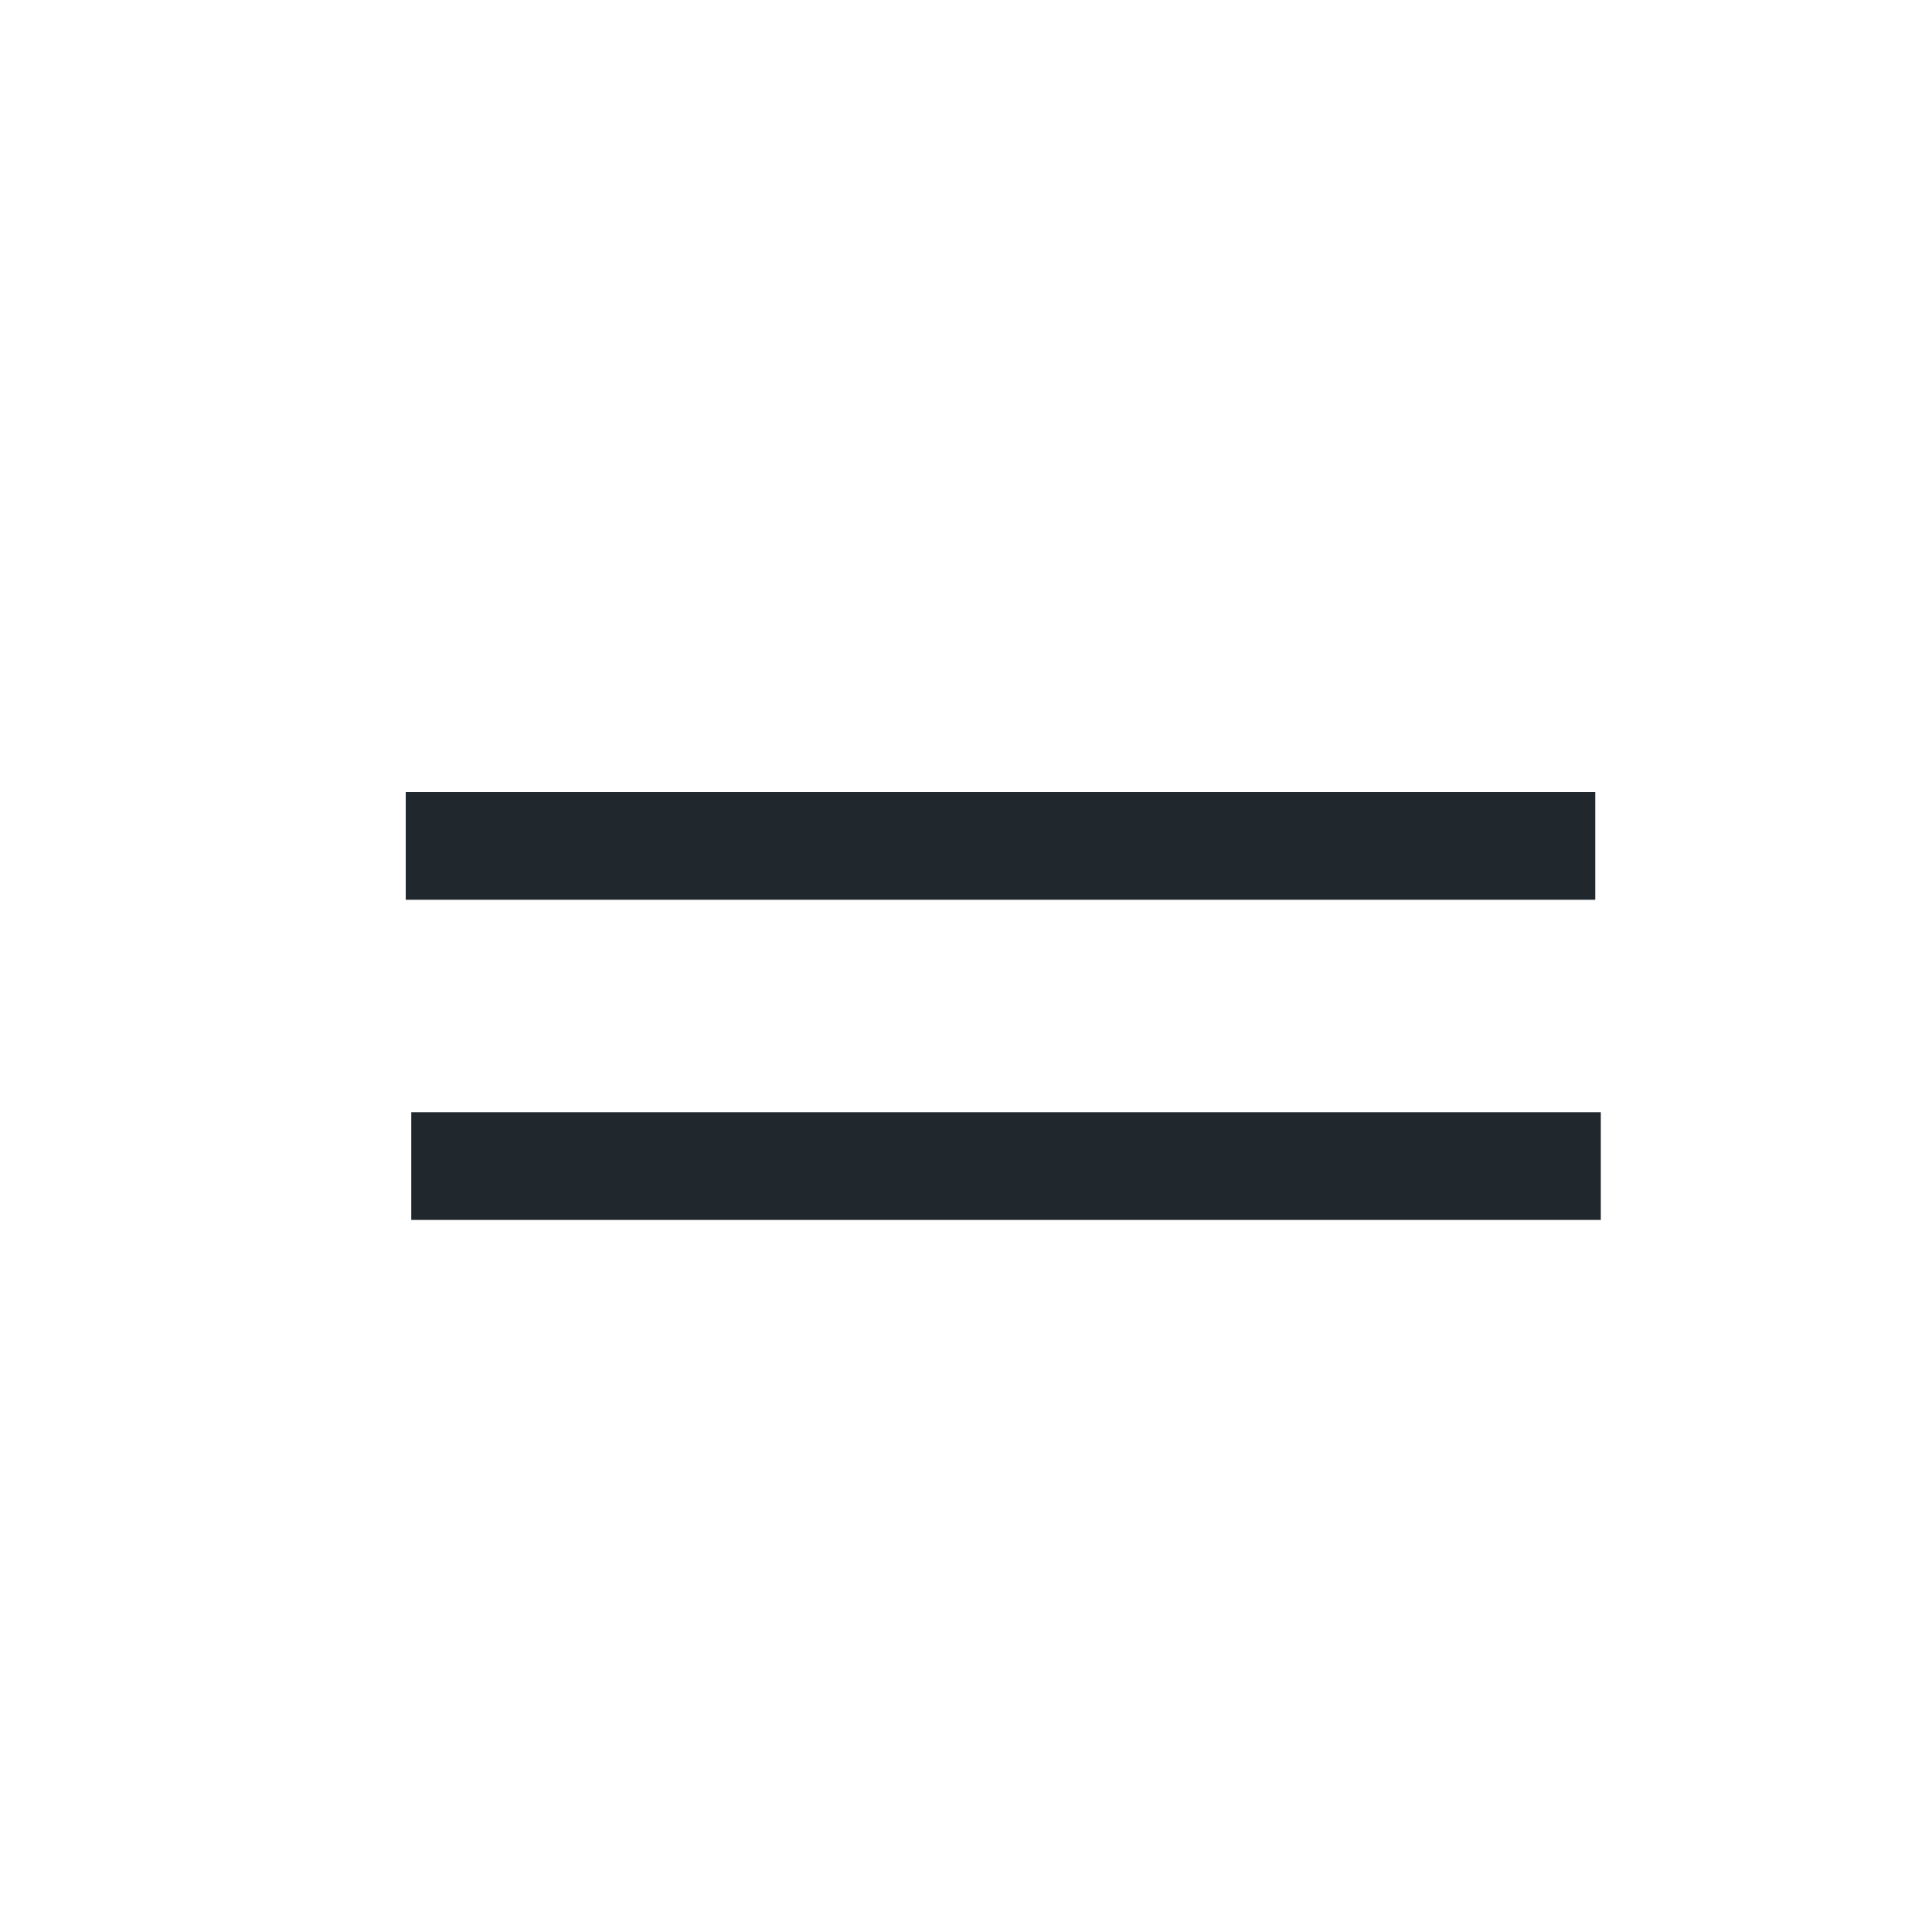 <svg xmlns="http://www.w3.org/2000/svg" viewBox="0 0 100 100" width="100" height="100" preserveAspectRatio="xMidYMid meet" style="width: 100%; height: 100%; transform: translate3d(0px, 0px, 0px);"><defs><clipPath id="__lottie_element_2"><rect width="100" height="100" x="0" y="0"></rect></clipPath></defs><g clip-path="url(#__lottie_element_2)"><g transform="matrix(1,0,0,1,50.429,50.428)" opacity="1" style="display: block;"><g opacity="1" transform="matrix(1,0,0,1,1.357,-6.643)"><path fill="rgb(32,40,45)" fill-opacity="1" d=" M30.785,-2.786 C30.785,-2.786 30.785,2.786 30.785,2.786 C30.785,2.786 -30.785,2.786 -30.785,2.786 C-30.785,2.786 -30.785,-2.786 -30.785,-2.786 C-30.785,-2.786 30.785,-2.786 30.785,-2.786z"></path></g></g><g transform="matrix(1,0,0,1,50.715,67)" opacity="1" style="display: block;"><g opacity="1" transform="matrix(1,0,0,1,1.357,-6.643)"><path fill="rgb(32,40,45)" fill-opacity="1" d=" M30.785,-2.786 C30.785,-2.786 30.785,2.786 30.785,2.786 C30.785,2.786 -30.785,2.786 -30.785,2.786 C-30.785,2.786 -30.785,-2.786 -30.785,-2.786 C-30.785,-2.786 30.785,-2.786 30.785,-2.786z"></path></g></g></g></svg> 